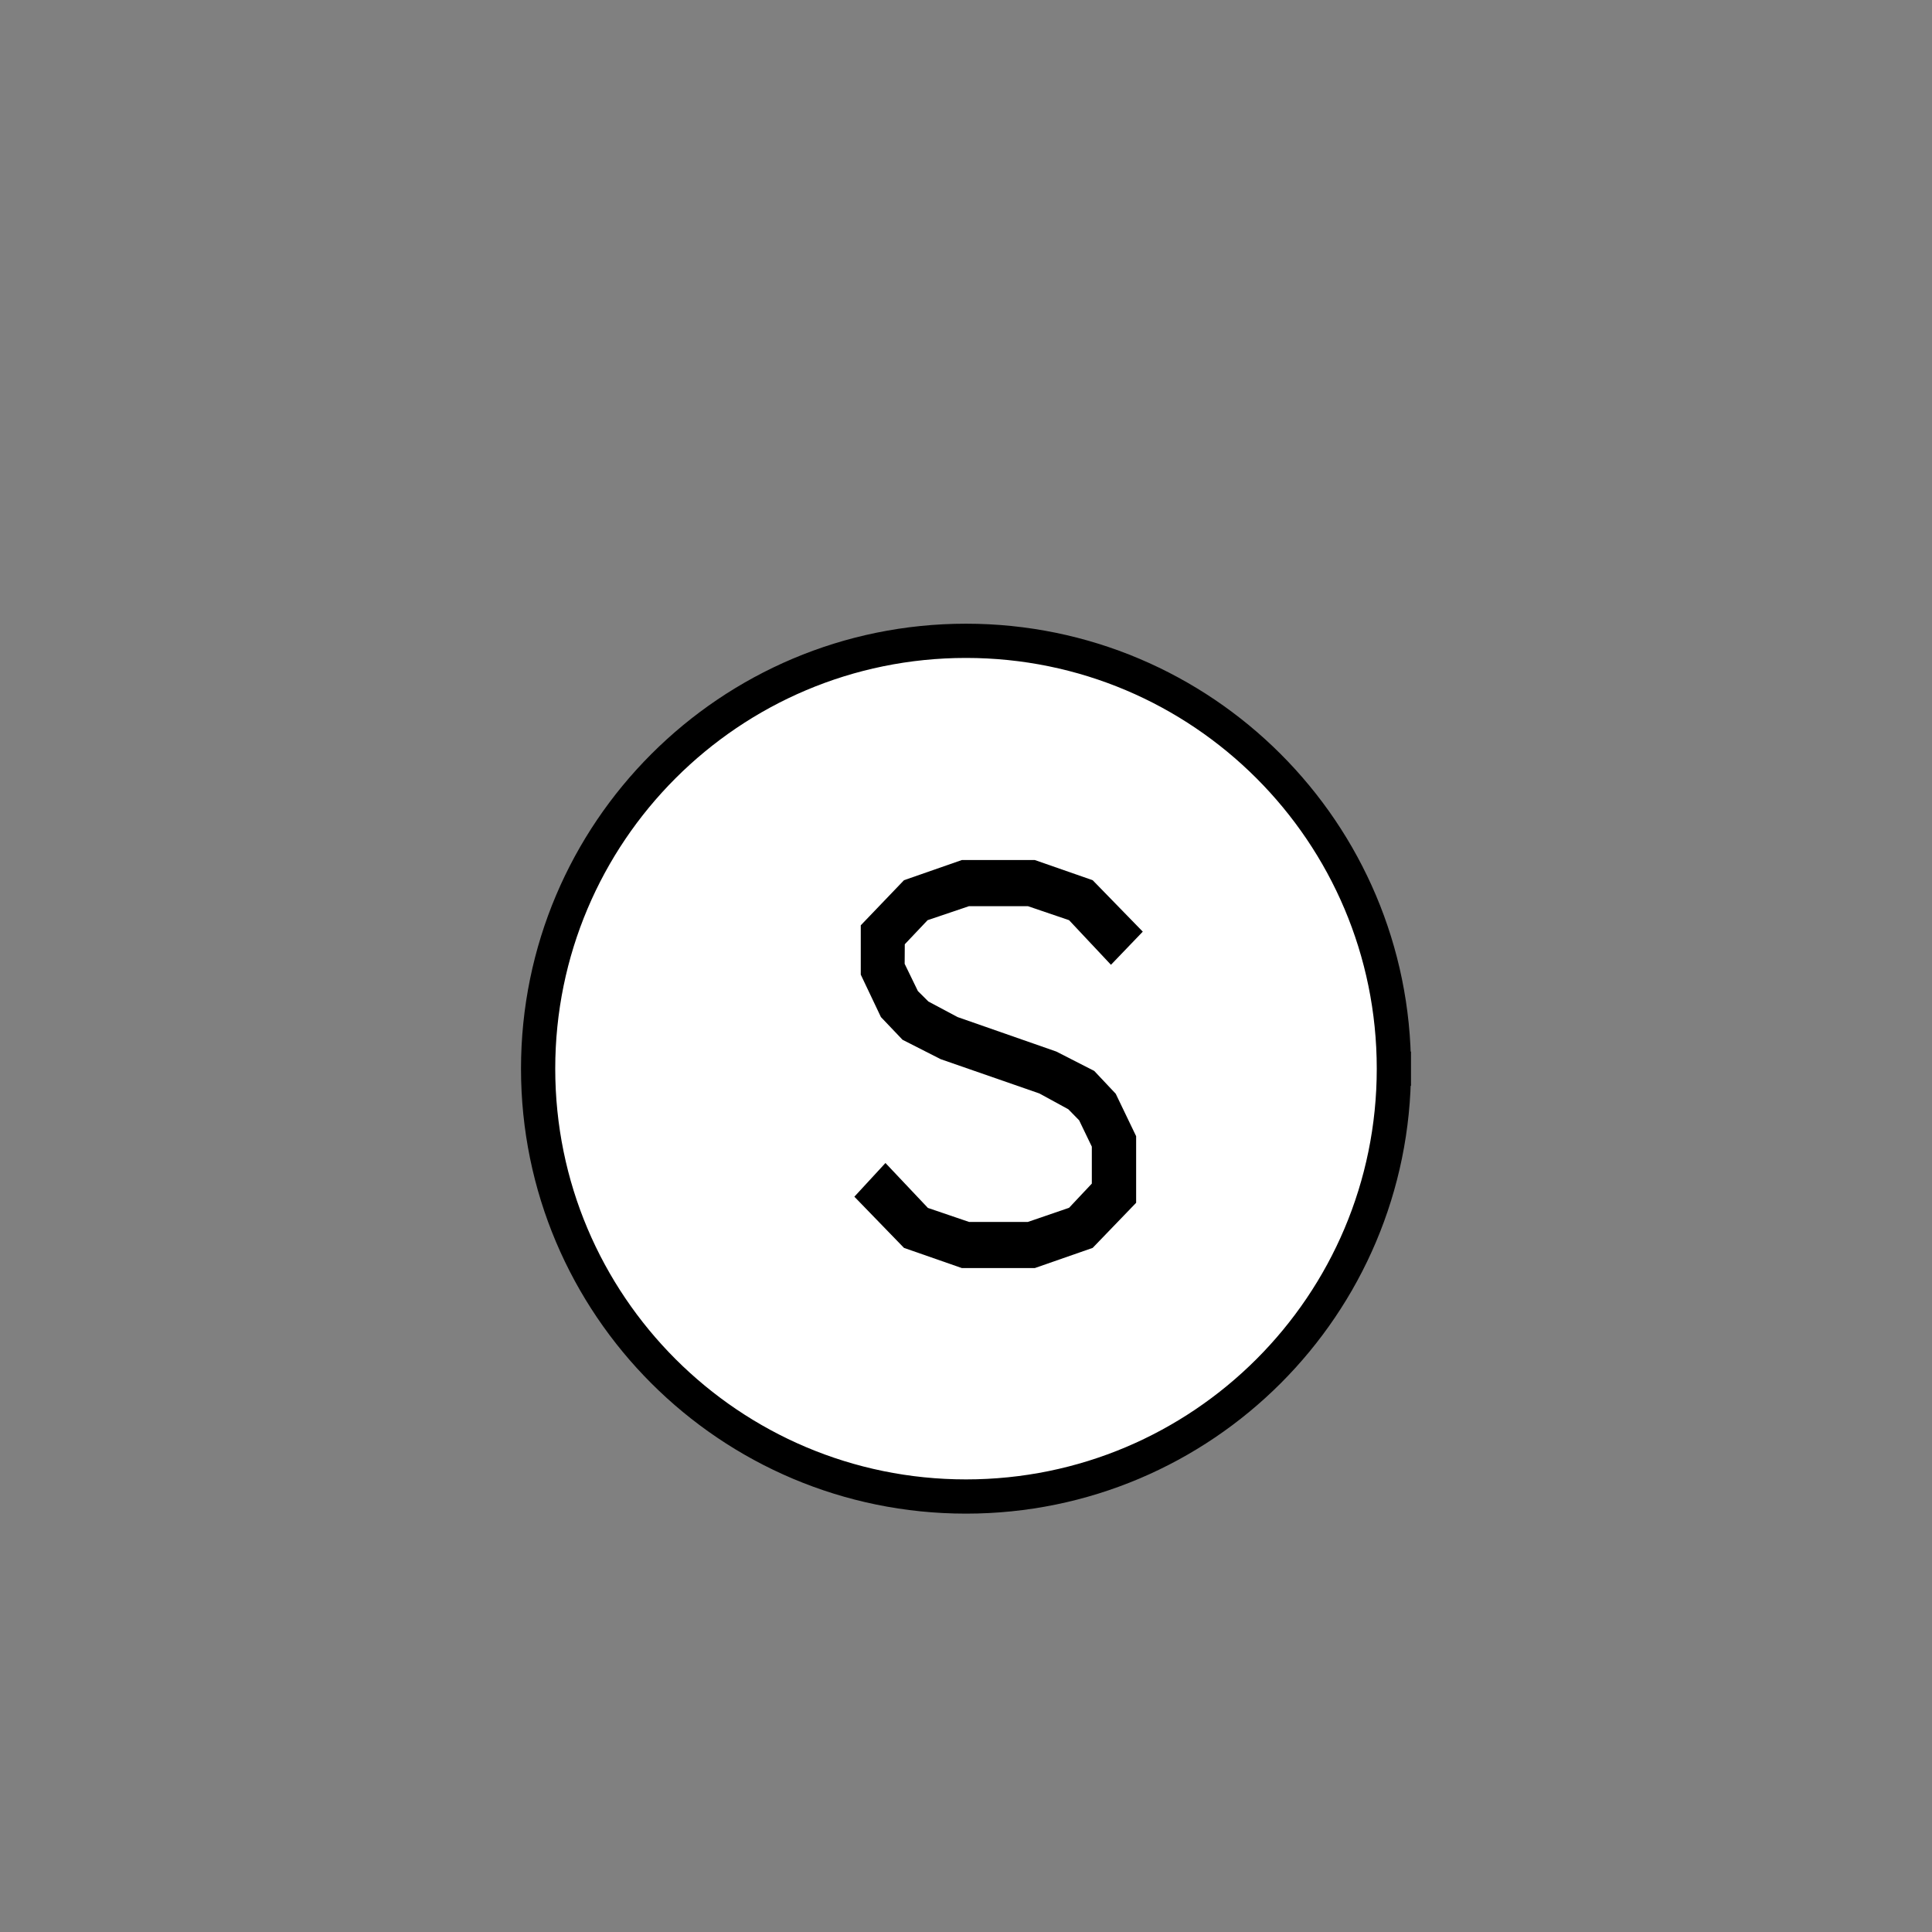 <?xml version="1.0" encoding="UTF-8" standalone="no"?>
<svg width="11.289mm" height="11.289mm"
 viewBox="0 0 32 32"
 xmlns="http://www.w3.org/2000/svg" xmlns:xlink="http://www.w3.org/1999/xlink"  version="1.2" baseProfile="tiny">
<rect x="0" y="0" width="32" height="32" fill="#808080" stroke="none"/>
<title>Qt SVG Document</title>
<desc>Generated with Qt</desc>
<defs>
</defs>
<g fill="none" stroke="black" stroke-width="1" fill-rule="evenodd" stroke-linecap="square" stroke-linejoin="bevel" >

<g fill="#ffffff" fill-opacity="1" stroke="#000000" stroke-opacity="1" stroke-width="0.567" stroke-linecap="square" stroke-linejoin="bevel" transform="matrix(1,0,0,1,0,0)"
font-family="MS Shell Dlg 2" font-size="8.25" font-weight="400" font-style="normal" 
>
<path vector-effect="none" fill-rule="evenodd" d="M23.087,17.701 C23.087,21.615 19.914,24.787 16,24.787 C12.086,24.787 8.913,21.615 8.913,17.701 C8.913,13.787 12.086,10.614 16,10.614 C19.914,10.614 23.087,13.787 23.087,17.701 "/>
</g>

<g fill="#000000" fill-opacity="1" stroke="none" transform="matrix(1,0,0,1,16,15.433)"
font-family="MS Shell Dlg 2" font-size="8.25" font-weight="400" font-style="normal" 
>
<path vector-effect="none" fill-rule="evenodd" d="M2.401,0.547 L1.707,-0.192 L1.025,-0.424 L0.05,-0.424 L-0.636,-0.192 L-1.014,0.207 L-1.016,0.531 L-0.797,0.982 L-0.622,1.156 L-0.139,1.413 L1.496,1.984 L2.124,2.305 L2.48,2.683 L2.818,3.386 L2.818,4.489 L2.098,5.236 L1.14,5.57 L-0.069,5.57 L-1.027,5.236 L-1.849,4.388 L-1.334,3.83 L-0.631,4.574 L0.05,4.806 L1.025,4.806 L1.707,4.572 L2.084,4.171 L2.084,3.559 L1.874,3.123 L1.695,2.94 L1.215,2.678 L-0.42,2.11 L-1.051,1.789 L-1.409,1.413 L-1.743,0.71 L-1.743,-0.107 L-1.027,-0.854 L-0.069,-1.188 L1.14,-1.188 L2.098,-0.854 L2.928,-0.002 L2.401,0.547"/>
</g>

<g fill="#ffffff" fill-opacity="1" stroke="#000000" stroke-opacity="1" stroke-width="0.567" stroke-linecap="square" stroke-linejoin="bevel" transform="matrix(1,0,0,1,0,0)"
font-family="MS Shell Dlg 2" font-size="8.25" font-weight="400" font-style="normal" 
>
</g>
</g>
</svg>
